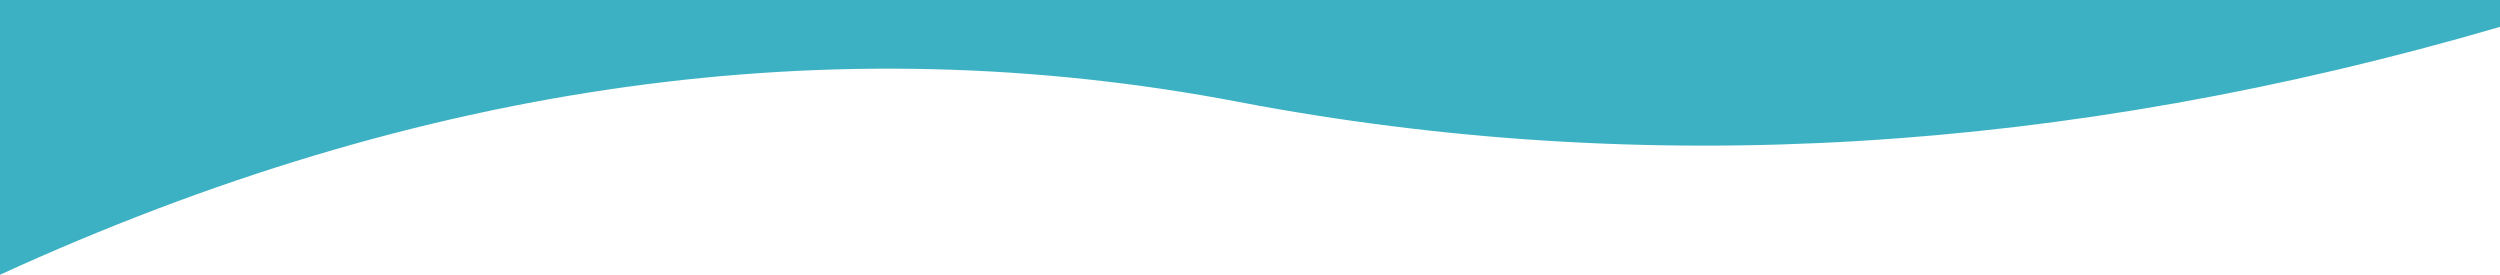 <?xml version="1.0" encoding="UTF-8"?>
<svg width="1920px" height="211px" viewBox="0 0 1920 211" version="1.1" xmlns="http://www.w3.org/2000/svg" xmlns:xlink="http://www.w3.org/1999/xlink">
    <title>Path 6</title>
    <g id="Finals" stroke="none" stroke-width="1" fill="none" fill-rule="evenodd">
        <g id="saas-style3" transform="translate(0, -995)" fill="#3CB1C3">
            <path d="M0,1206 C322.951,1058.151 639.951,1013.893 951,1073.226 C1262.049,1132.558 1585.049,1113.363 1920,1015.638 L1920,995 L0,995 L0,1206 Z" id="Path-6"></path>
        </g>
    </g>
</svg>